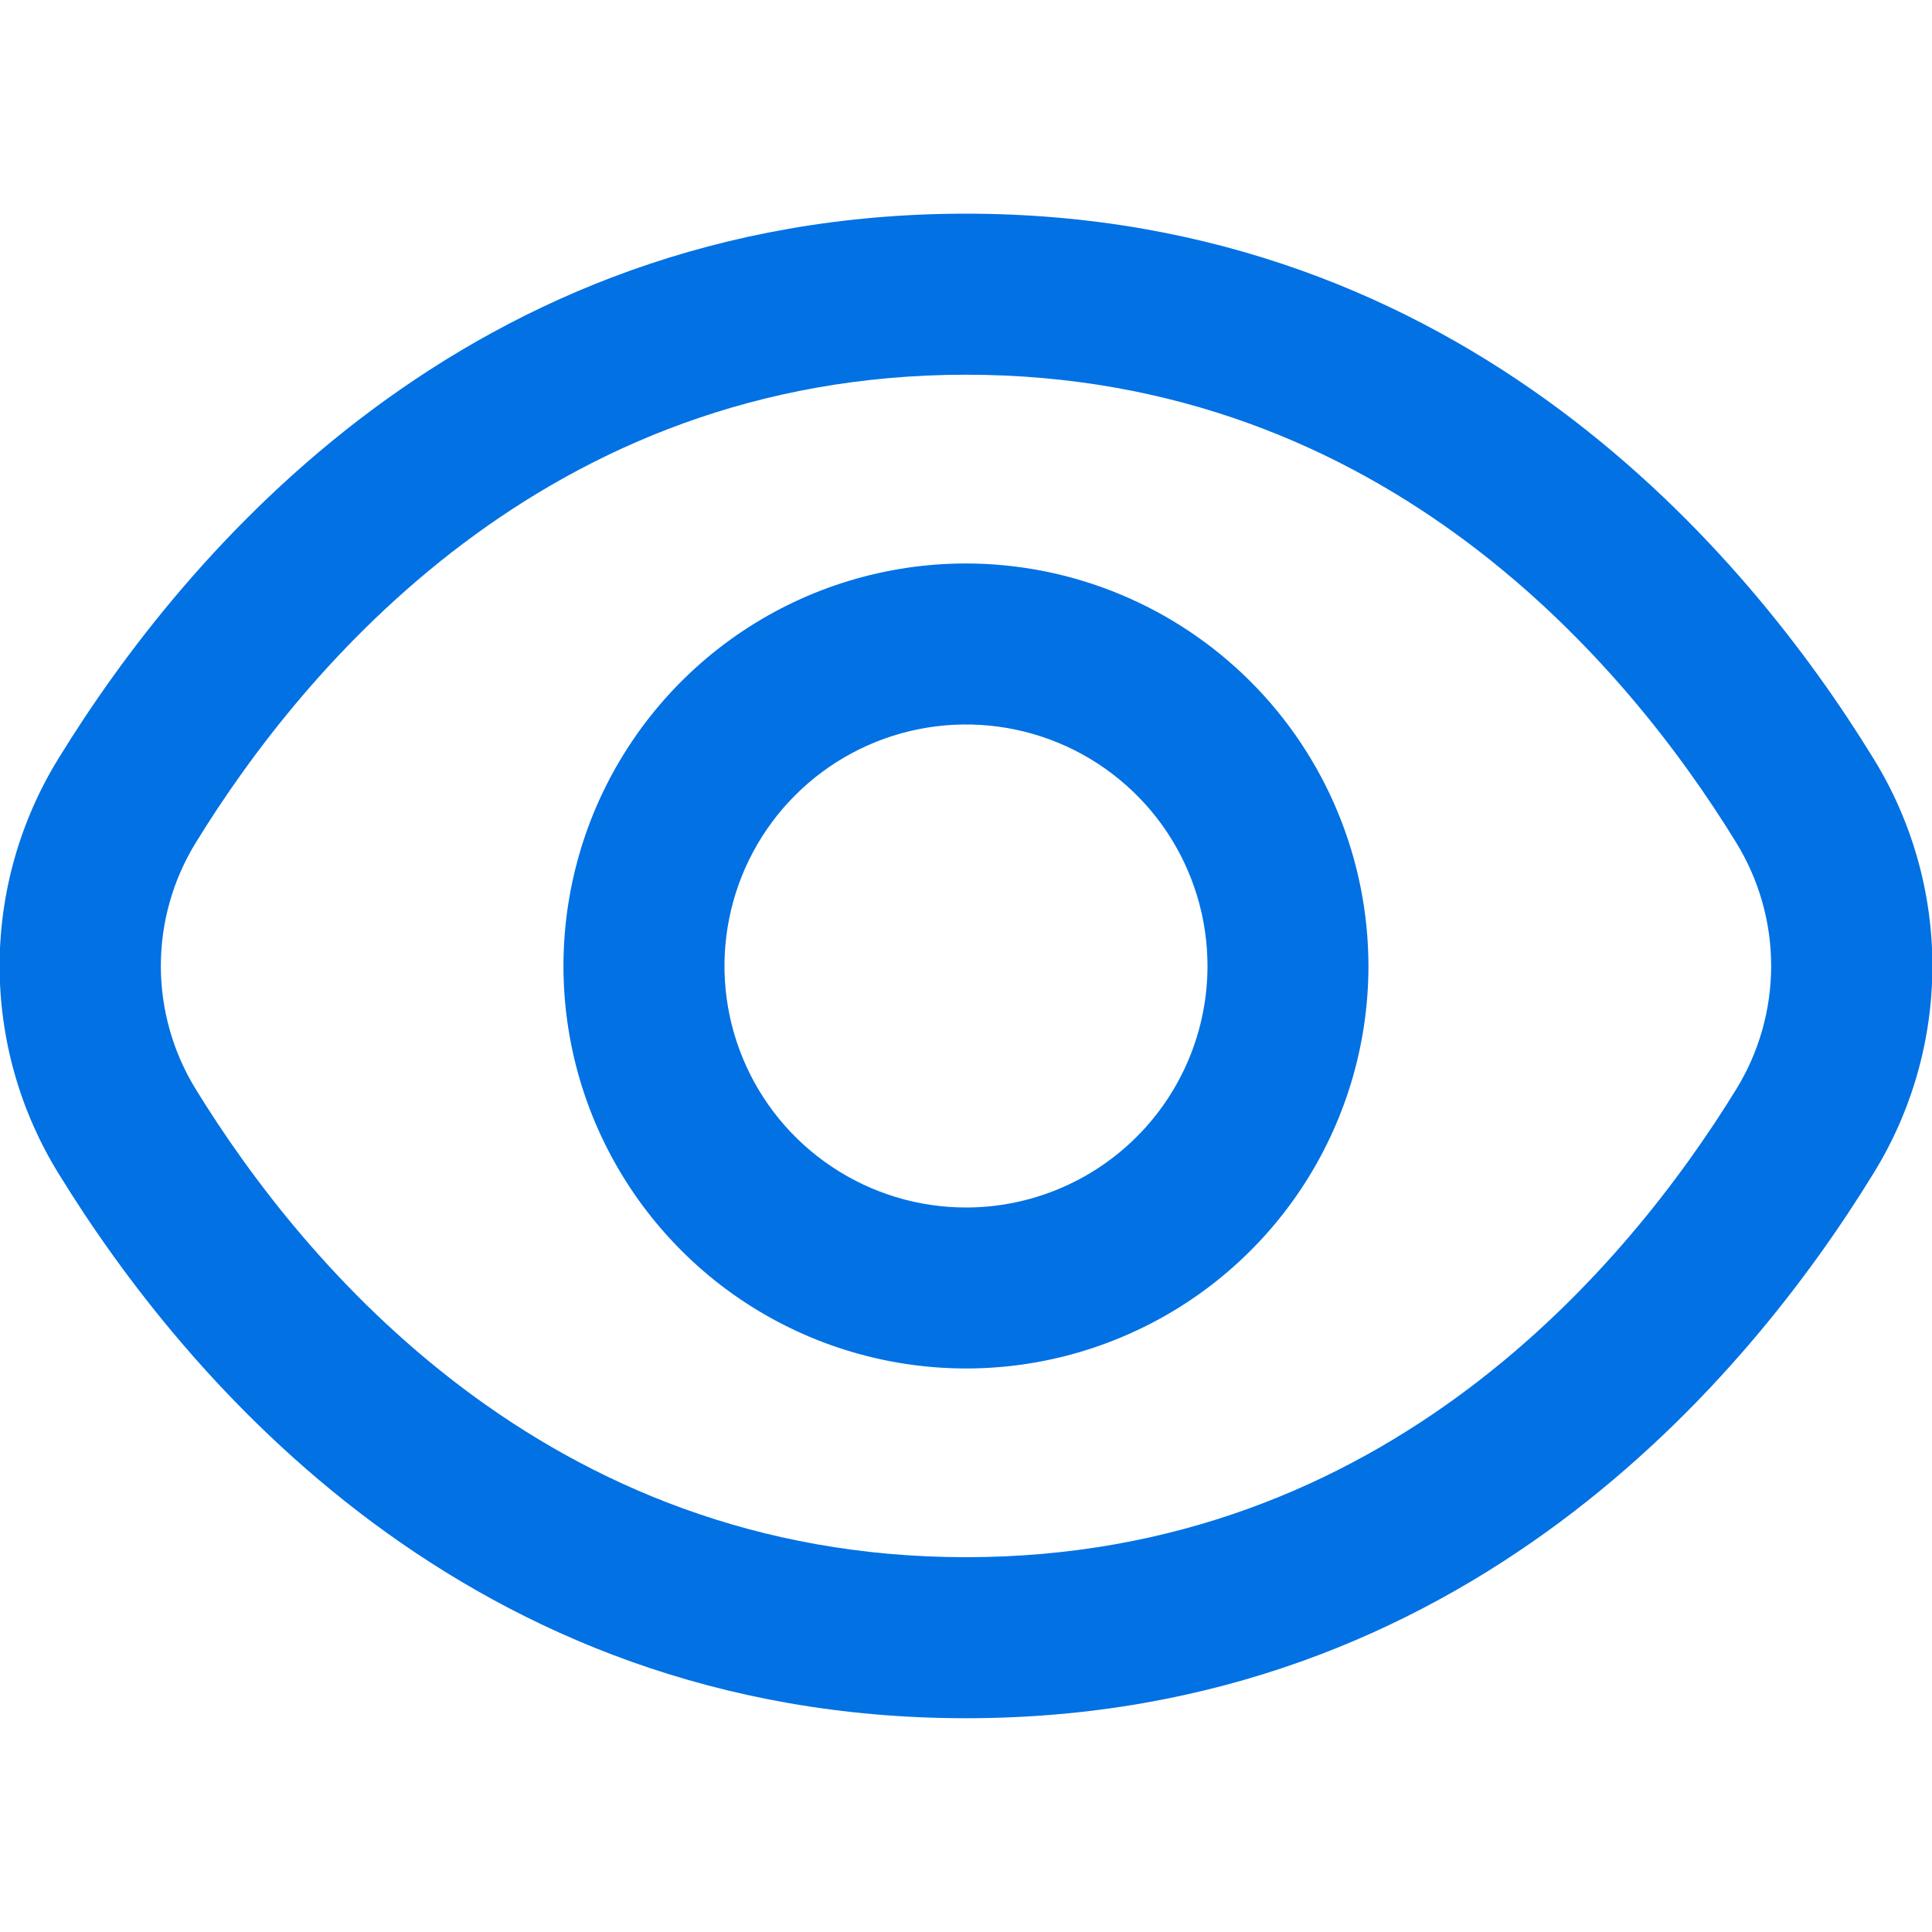 <svg width="20" height="20" viewBox="0 0 20 20" fill="none" xmlns="http://www.w3.org/2000/svg">
<g clip-path="url(#clip0_36_6739)">
<path d="M19.392 7.849C18.1 5.744 15.16 2.212 10 2.212C4.84 2.212 1.9 5.744 0.607 7.849C0.208 8.495 -0.004 9.24 -0.004 9.999C-0.004 10.759 0.208 11.504 0.607 12.15C1.9 14.255 4.84 17.787 10 17.787C15.16 17.787 18.1 14.255 19.392 12.15C19.792 11.504 20.004 10.759 20.004 9.999C20.004 9.24 19.792 8.495 19.392 7.849ZM17.972 11.278C16.862 13.083 14.349 16.12 10 16.12C5.651 16.12 3.138 13.083 2.028 11.278C1.791 10.894 1.665 10.451 1.665 9.999C1.665 9.548 1.791 9.105 2.028 8.721C3.138 6.916 5.651 3.879 10 3.879C14.349 3.879 16.862 6.913 17.972 8.721C18.209 9.105 18.335 9.548 18.335 9.999C18.335 10.451 18.209 10.894 17.972 11.278Z" fill="#0171E3"/>
<path d="M10 5.833C9.176 5.833 8.37 6.077 7.685 6.535C7 6.993 6.466 7.644 6.15 8.405C5.835 9.167 5.752 10.004 5.913 10.813C6.074 11.621 6.471 12.363 7.054 12.946C7.636 13.529 8.379 13.925 9.187 14.086C9.995 14.247 10.833 14.165 11.594 13.849C12.356 13.534 13.006 13 13.464 12.315C13.922 11.629 14.166 10.824 14.166 10C14.165 8.895 13.726 7.836 12.945 7.055C12.164 6.274 11.104 5.834 10 5.833ZM10 12.5C9.505 12.5 9.022 12.353 8.611 12.078C8.2 11.804 7.879 11.413 7.69 10.956C7.501 10.5 7.451 9.997 7.548 9.512C7.644 9.027 7.882 8.582 8.232 8.232C8.582 7.882 9.027 7.644 9.512 7.548C9.997 7.451 10.5 7.501 10.957 7.69C11.413 7.879 11.804 8.2 12.079 8.611C12.353 9.022 12.5 9.505 12.5 10C12.5 10.663 12.236 11.299 11.768 11.767C11.299 12.236 10.663 12.5 10 12.5Z" fill="#0171E3"/>
</g>
<defs>
<clipPath id="clip0_36_6739">
<rect width="20" height="20" fill="white"/>
</clipPath>
</defs>
</svg>
